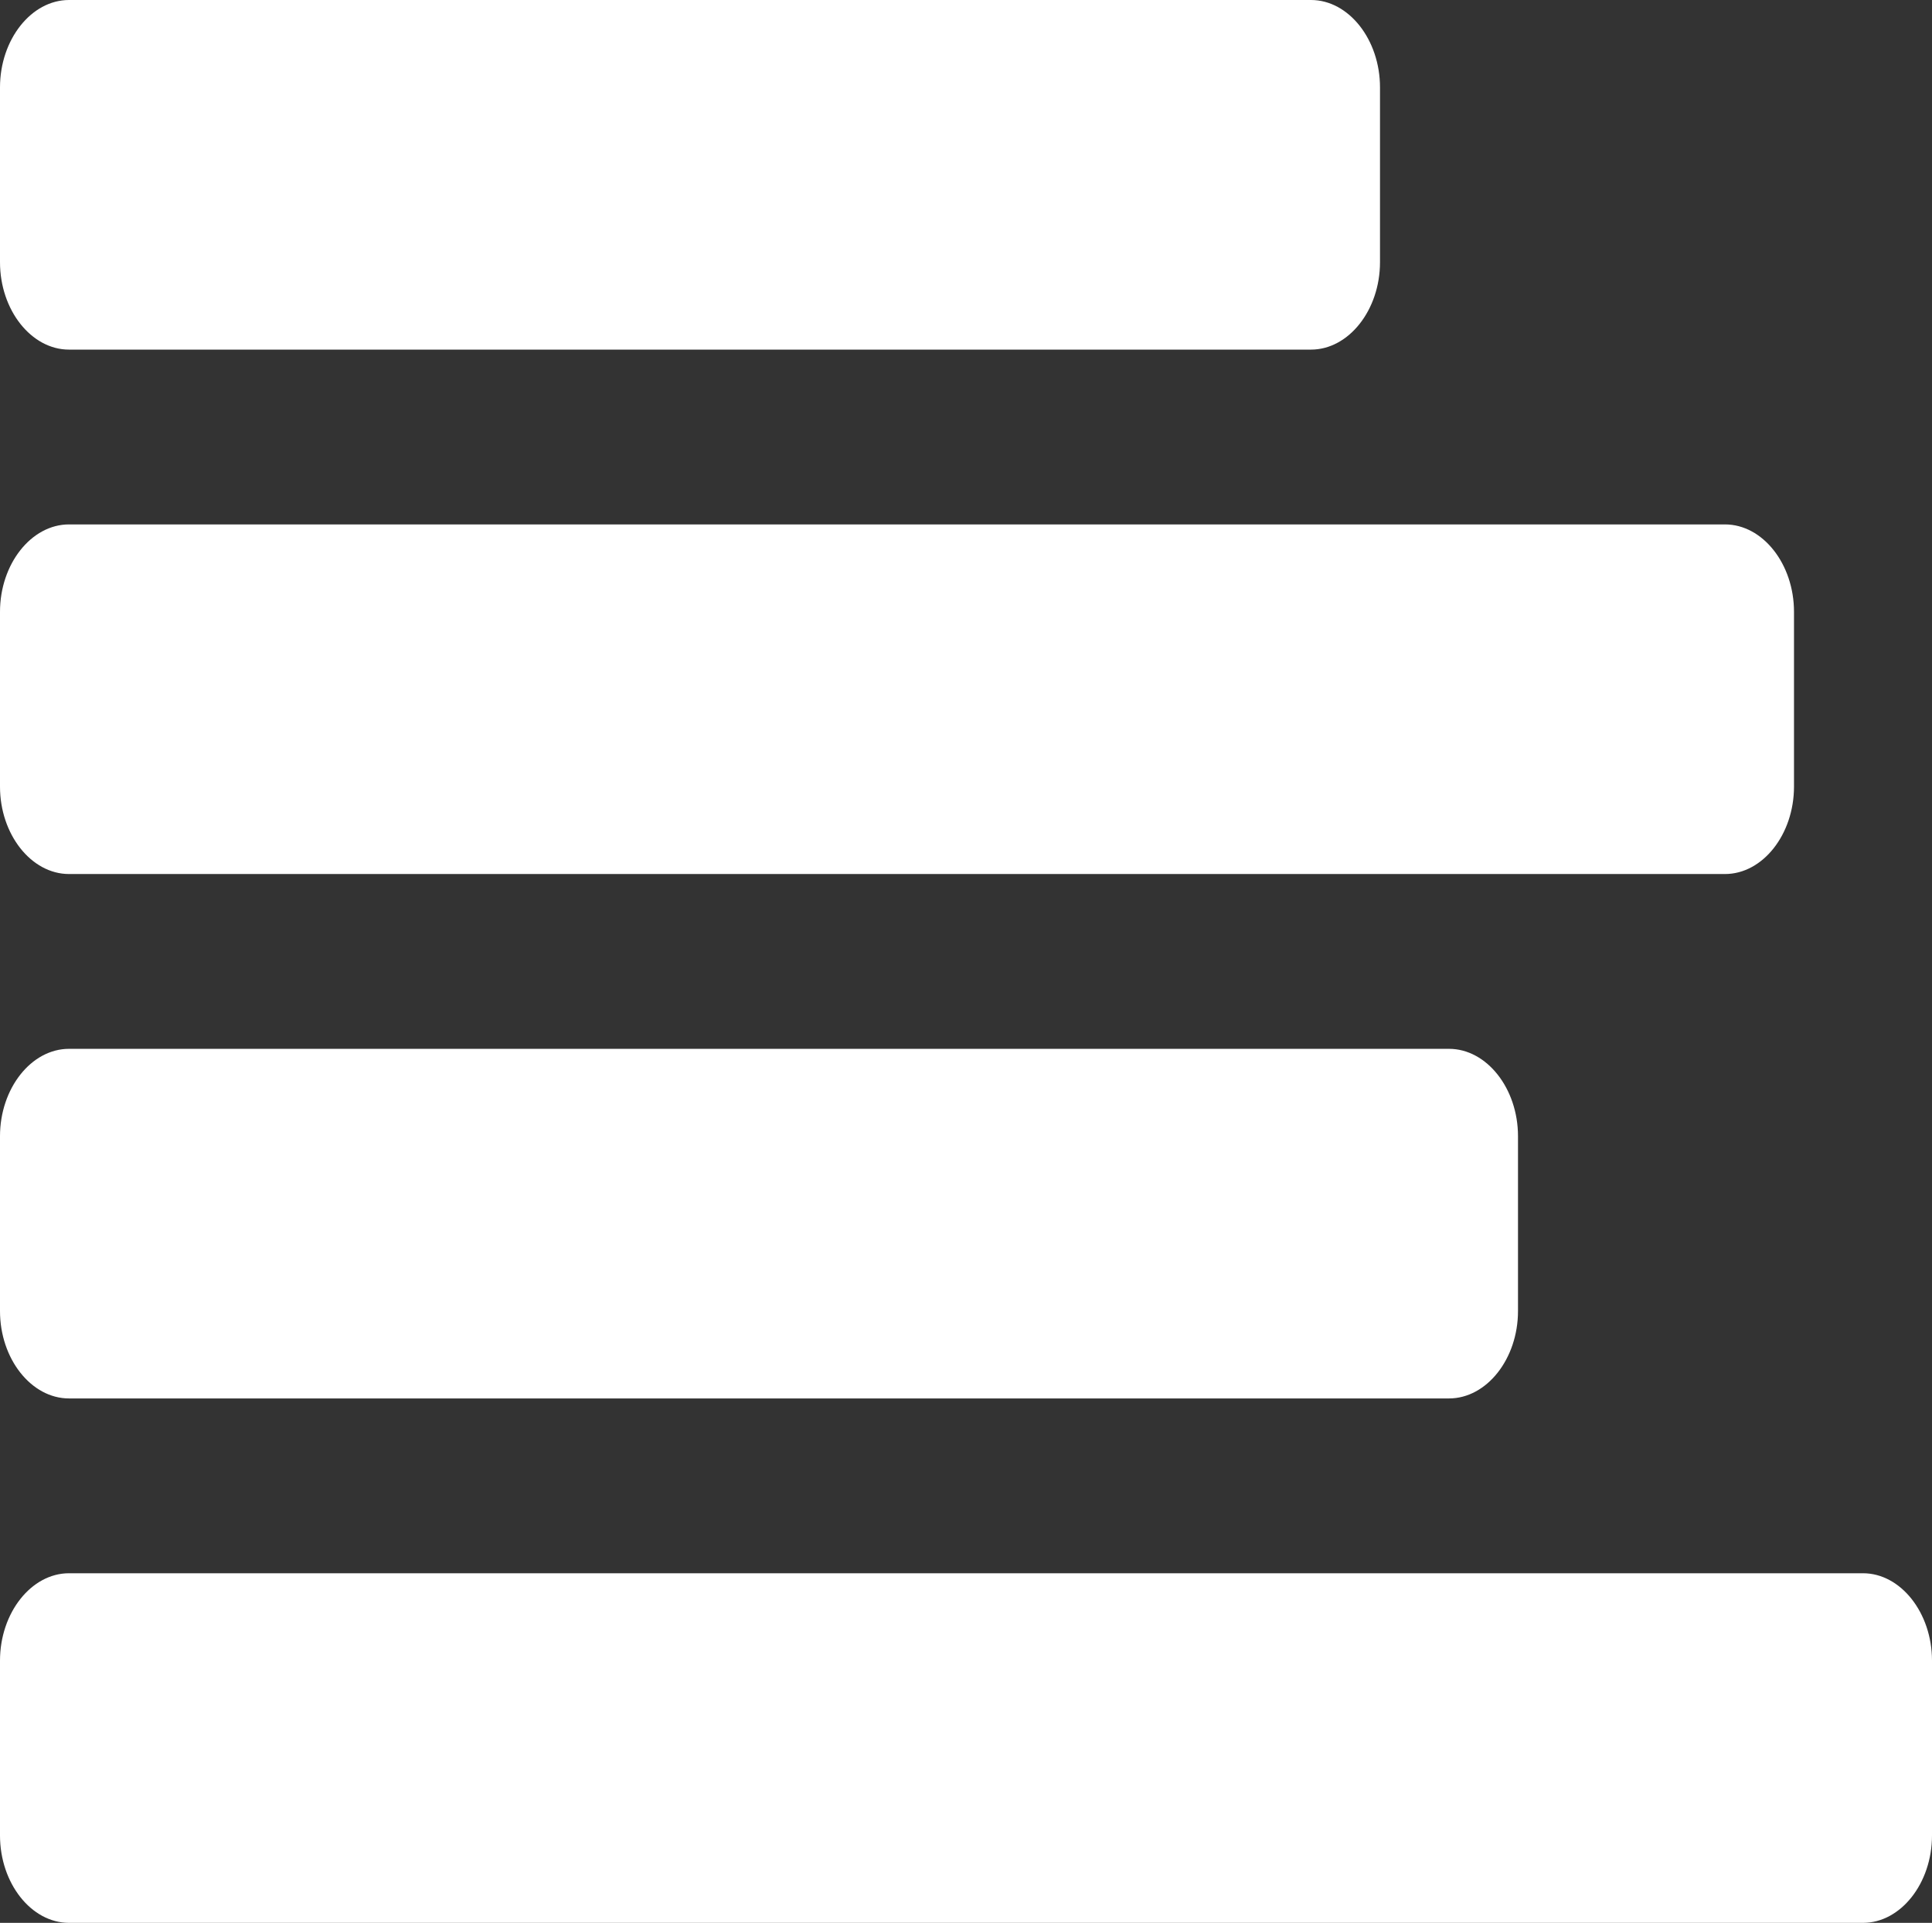 <?xml version="1.0" encoding="UTF-8"?>
<svg width="447px" height="445px" viewBox="0 0 447 445" version="1.1" xmlns="http://www.w3.org/2000/svg" xmlns:xlink="http://www.w3.org/1999/xlink">
    <rect x="0" y="0" width="447" height="445" fill="#333333" stroke="none"/>
    <!-- Generator: Sketch 47 (45396) - http://www.bohemiancoding.com/sketch -->
    <title>textalign-left</title>
    <desc>Created with Sketch.</desc>
    <defs></defs>
    <g id="Page-1" stroke="none" stroke-width="1" fill="none" fill-rule="evenodd">
        <g id="align-left" transform="translate(-32, -33)" fill="#FFFFFF">
            <g id="textalign-left" transform="translate(32, 33)">
                <path d="M447,384.318 C447,373.256 439.766,364.091 431.036,364.091 L15.964,364.091 C7.234,364.091 0,373.256 0,384.318 L0,424.773 C0,435.835 7.234,445 15.964,445 L431.036,445 C439.766,445 447,435.835 447,424.773 L447,384.318 Z M351.214,262.955 C351.214,251.893 343.98,242.727 335.25,242.727 L15.964,242.727 C7.234,242.727 0,251.893 0,262.955 L0,303.409 C0,314.471 7.234,323.636 15.964,323.636 L335.25,323.636 C343.98,323.636 351.214,314.471 351.214,303.409 L351.214,262.955 Z M415.071,141.591 C415.071,130.529 407.838,121.364 399.107,121.364 L15.964,121.364 C7.234,121.364 0,130.529 0,141.591 L0,182.045 C0,193.107 7.234,202.273 15.964,202.273 L399.107,202.273 C407.838,202.273 415.071,193.107 415.071,182.045 L415.071,141.591 Z M319.286,20.227 C319.286,9.165 312.052,0 303.321,0 L15.964,0 C7.234,0 0,9.165 0,20.227 L0,60.682 C0,71.744 7.234,80.909 15.964,80.909 L303.321,80.909 C312.052,80.909 319.286,71.744 319.286,60.682 L319.286,20.227 Z" id=""></path>
            </g>
        </g>
    </g>
</svg>